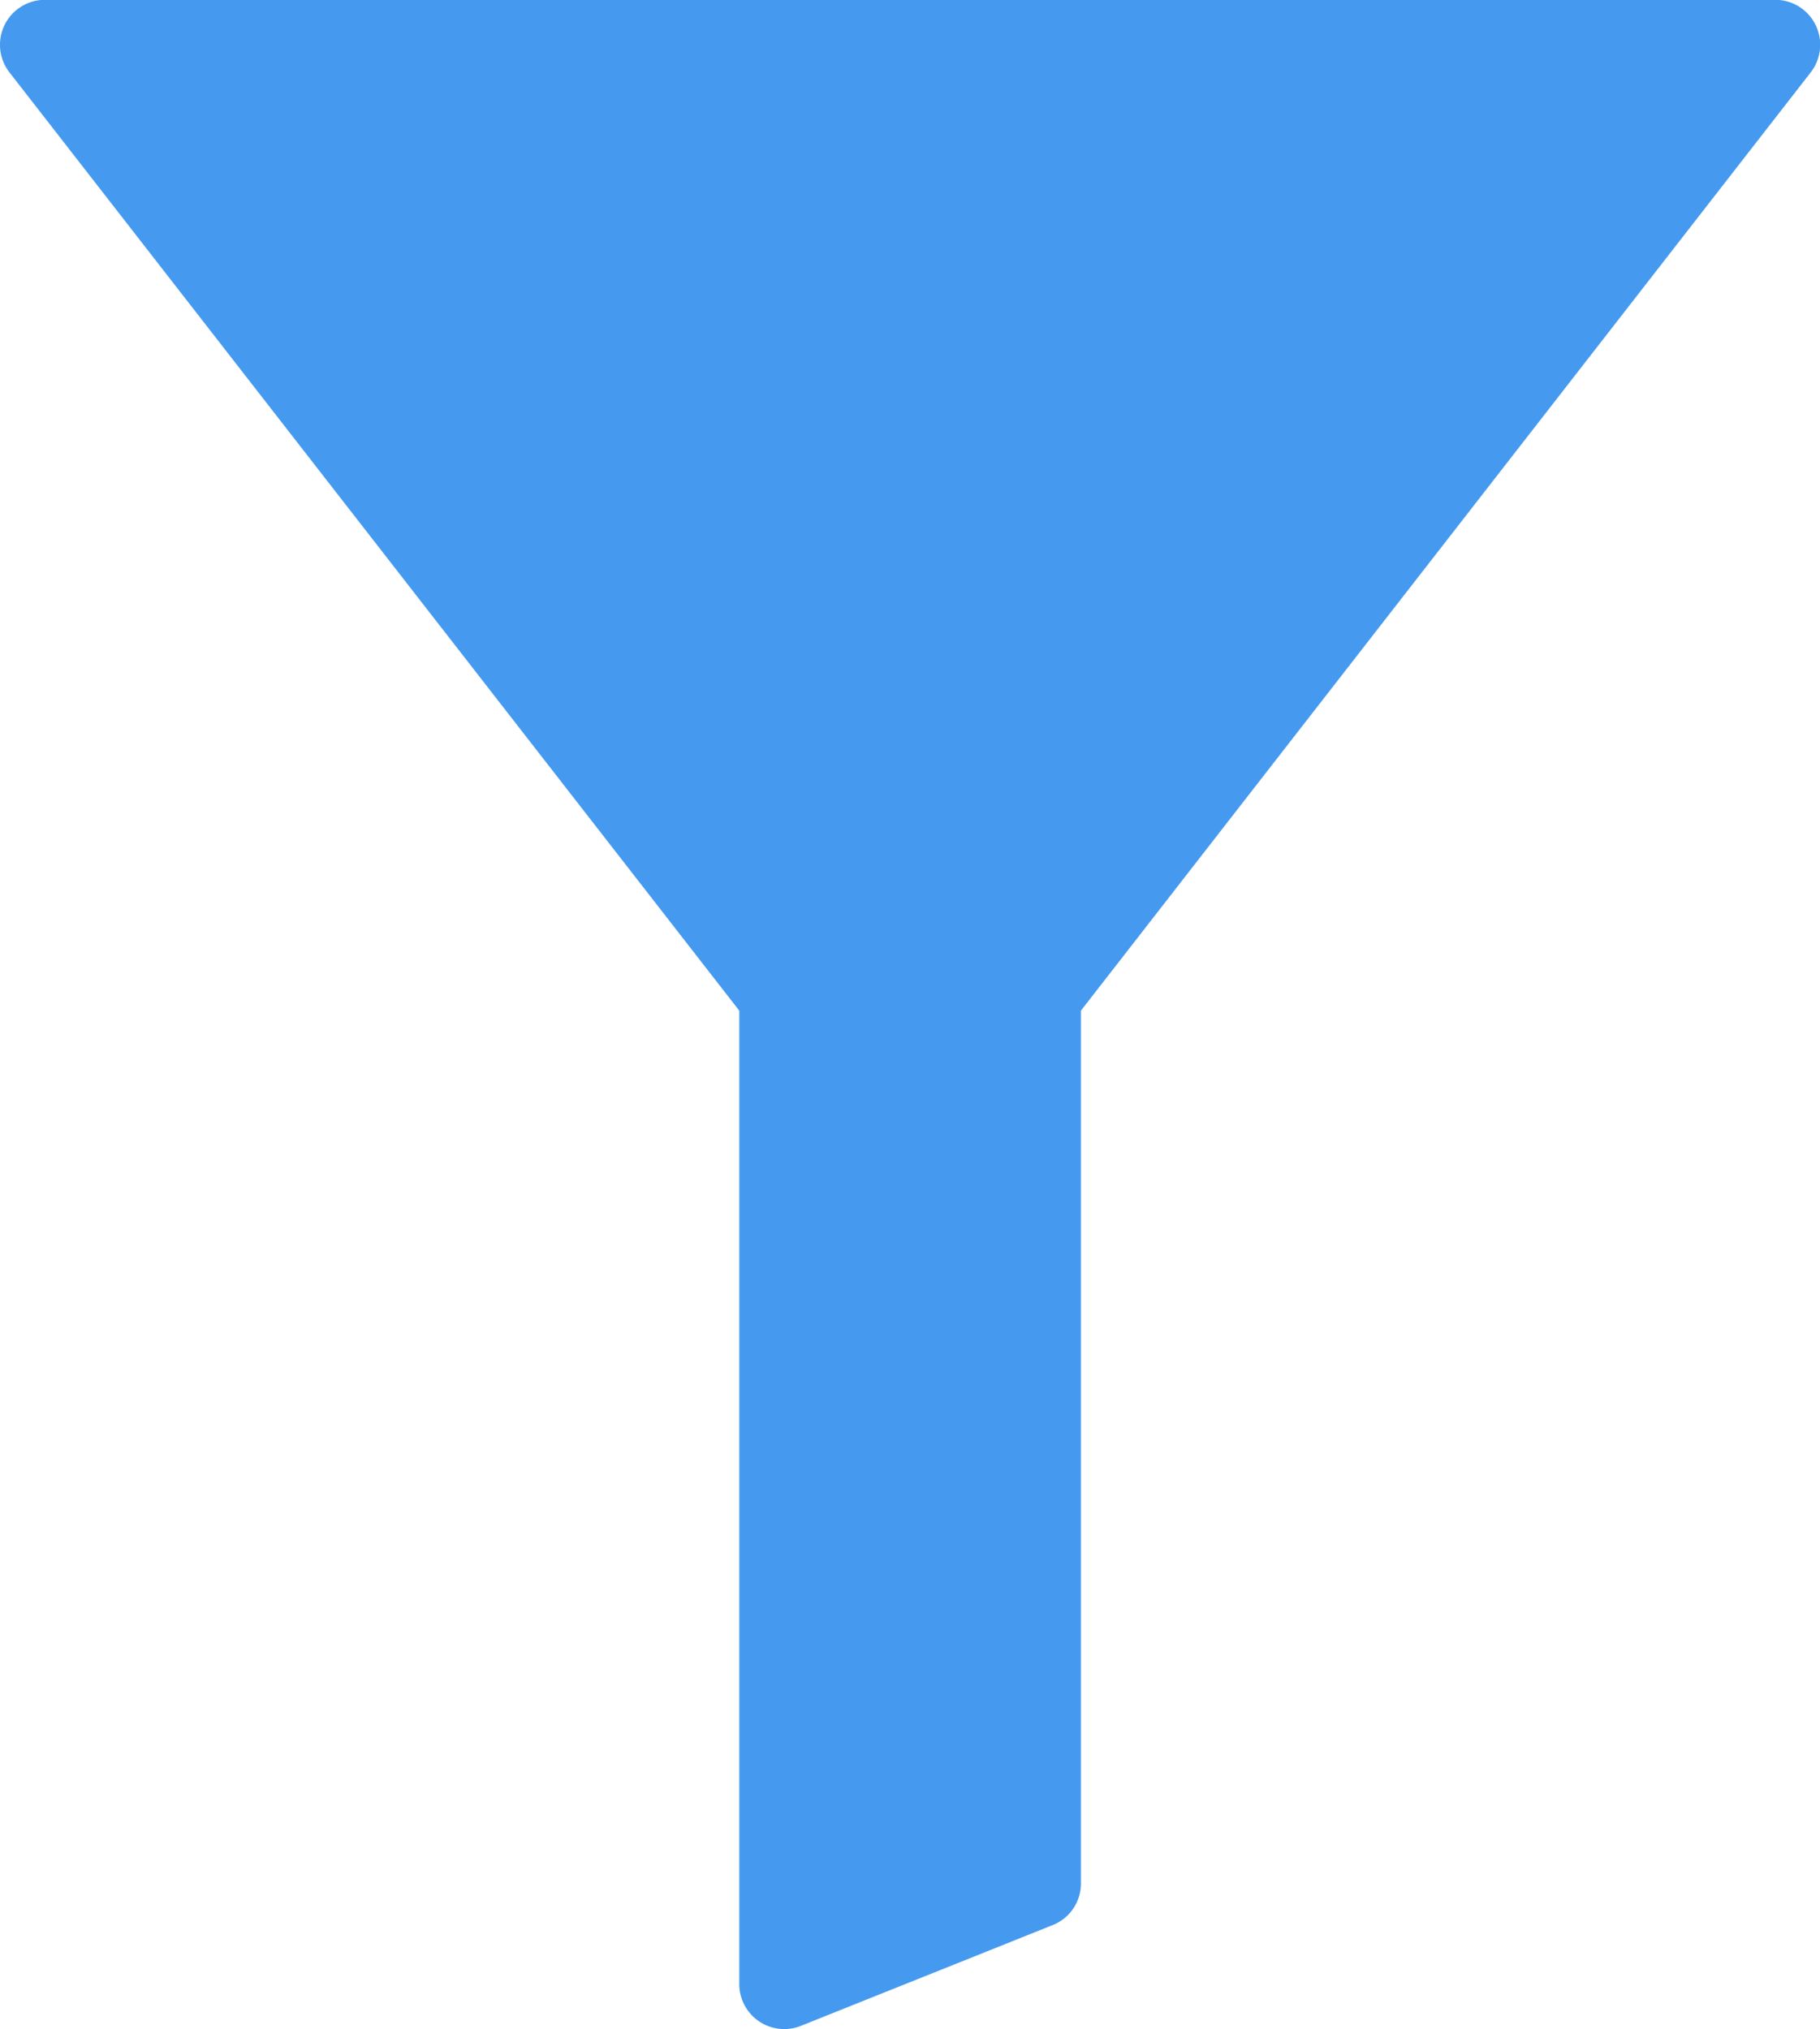 <svg id="katman_1" data-name="katman 1" xmlns="http://www.w3.org/2000/svg" xmlns:xlink="http://www.w3.org/1999/xlink" viewBox="0 0 100 111.49"><defs><style>.cls-1{fill:none;}.cls-2{clip-path:url(#clip-path);}.cls-3{fill-rule:evenodd;}</style><clipPath id="clip-path" transform="translate(36.69 40.9)"><rect class="cls-1" x="-36.69" y="-40.9" width="100" height="111.49"/></clipPath></defs><title>icon-hunnel</title><g class="cls-2"><path class="cls-3" style="fill: #459af0;" d="M22.7,14.63,62.79-36.91a2.47,2.47,0,0,0-1.95-4H-34.21a2.47,2.47,0,0,0-1.95,4L3.93,14.63V68.12a2.47,2.47,0,0,0,3.38,2.29l13.84-5.54a2.45,2.45,0,0,0,1.55-2.29Z" transform="translate(36.69 40.9)"/></g></svg>